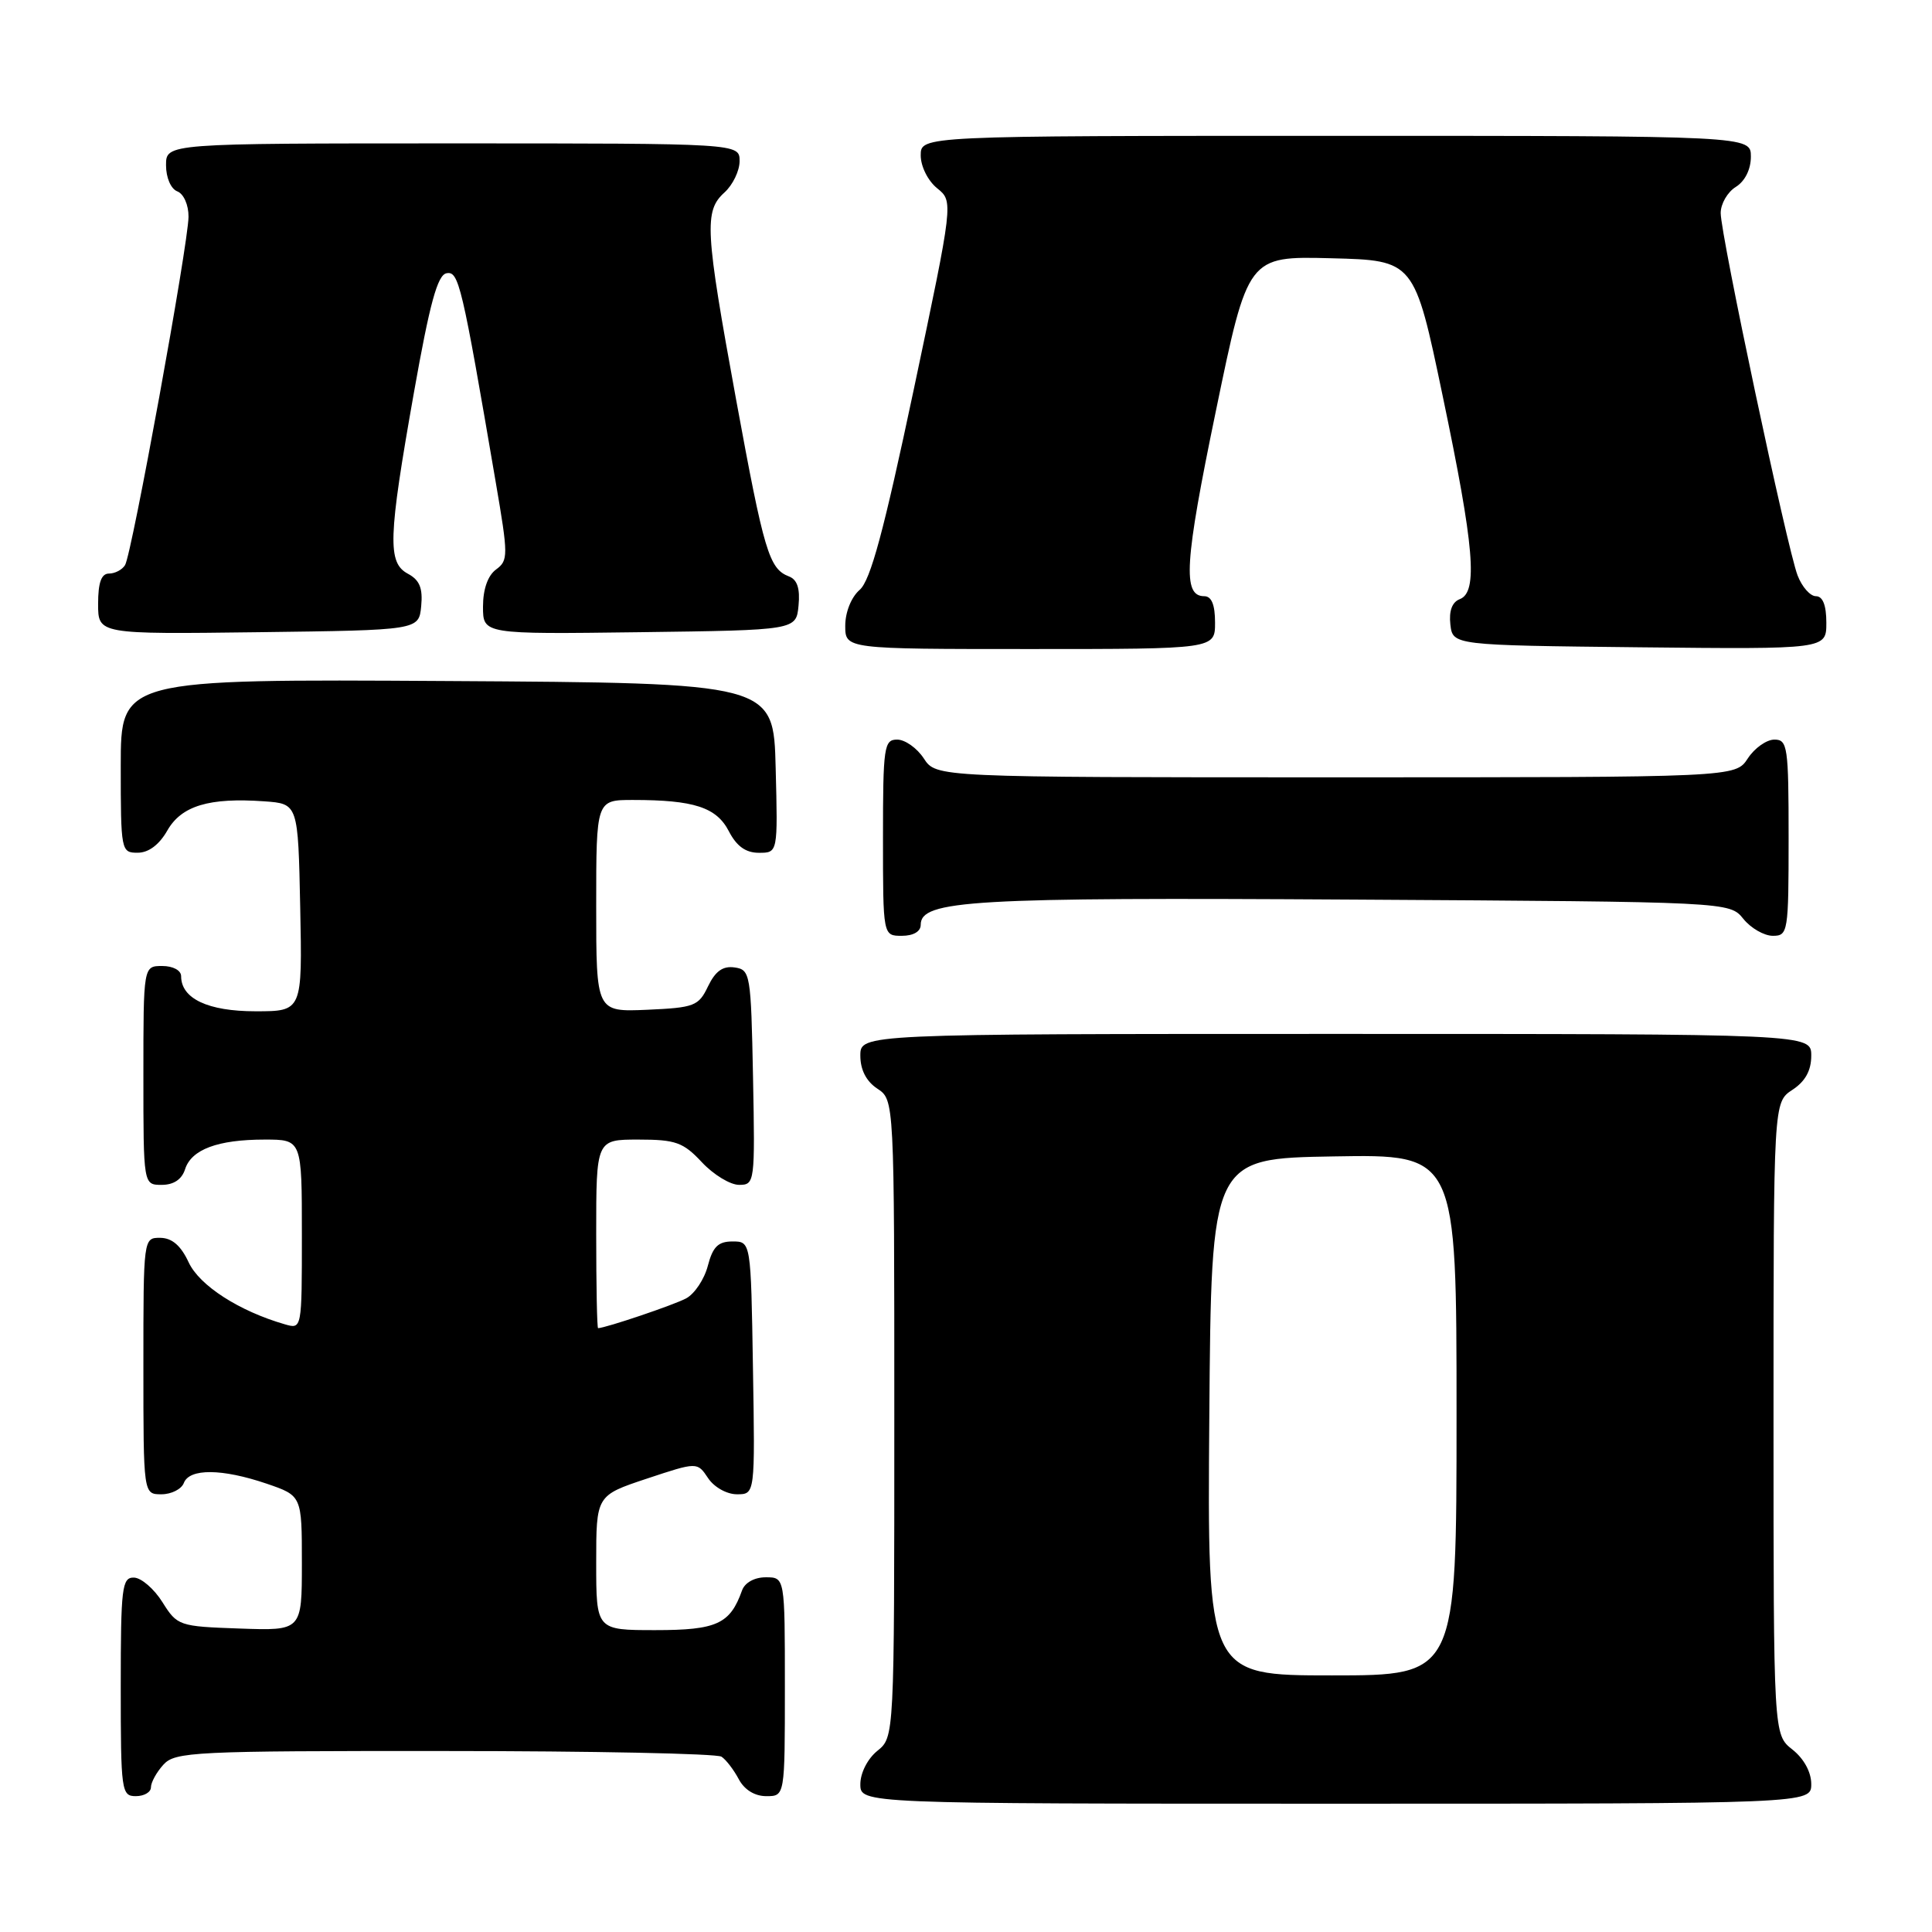 <?xml version="1.0" encoding="UTF-8" standalone="no"?>
<!DOCTYPE svg PUBLIC "-//W3C//DTD SVG 1.1//EN" "http://www.w3.org/Graphics/SVG/1.1/DTD/svg11.dtd" >
<svg xmlns="http://www.w3.org/2000/svg" xmlns:xlink="http://www.w3.org/1999/xlink" version="1.1" viewBox="0 0 256 256">
 <g >
 <path fill="currentColor"
d=" M 240.00 236.39 C 240.00 234.81 239.02 233.02 237.50 231.82 C 235.00 229.85 235.00 229.85 235.00 187.95 C 235.00 146.05 235.00 146.05 237.50 144.41 C 239.21 143.29 240.00 141.86 240.00 139.88 C 240.00 137.00 240.00 137.00 177.00 137.00 C 114.00 137.00 114.00 137.00 114.00 139.88 C 114.00 141.75 114.78 143.28 116.25 144.25 C 118.50 145.74 118.50 145.74 118.50 187.96 C 118.50 230.18 118.50 230.18 116.25 232.00 C 114.96 233.04 114.00 234.93 114.00 236.41 C 114.00 239.00 114.00 239.00 177.00 239.00 C 240.00 239.00 240.00 239.00 240.00 236.39 Z  M 20.00 236.83 C 20.00 236.18 20.74 234.83 21.65 233.83 C 23.20 232.12 25.68 232.00 58.90 232.02 C 78.48 232.02 95.00 232.36 95.60 232.77 C 96.21 233.17 97.23 234.51 97.89 235.75 C 98.63 237.15 100.00 238.00 101.54 238.00 C 104.00 238.00 104.00 238.00 104.00 223.50 C 104.00 209.00 104.00 209.00 101.47 209.00 C 99.96 209.00 98.69 209.71 98.32 210.75 C 96.74 215.19 94.97 216.00 86.85 216.00 C 79.00 216.00 79.00 216.00 79.00 207.08 C 79.00 198.16 79.00 198.16 85.70 195.93 C 92.39 193.71 92.39 193.71 93.82 195.85 C 94.62 197.06 96.30 198.00 97.65 198.00 C 100.05 198.00 100.05 198.00 99.77 181.25 C 99.50 164.50 99.50 164.50 97.06 164.50 C 95.16 164.50 94.45 165.20 93.79 167.73 C 93.33 169.50 92.04 171.44 90.92 172.04 C 89.31 172.91 80.33 175.94 79.25 175.99 C 79.11 176.00 79.00 170.38 79.00 163.50 C 79.00 151.00 79.00 151.00 84.60 151.00 C 89.53 151.00 90.53 151.36 93.00 154.00 C 94.54 155.65 96.76 157.00 97.93 157.00 C 100.01 157.00 100.05 156.70 99.78 142.75 C 99.51 128.99 99.42 128.49 97.33 128.19 C 95.78 127.97 94.79 128.68 93.82 130.69 C 92.57 133.31 92.02 133.52 85.74 133.80 C 79.00 134.09 79.00 134.09 79.00 120.05 C 79.00 106.00 79.00 106.00 83.87 106.00 C 91.95 106.00 94.93 106.97 96.57 110.13 C 97.60 112.13 98.81 113.00 100.56 113.00 C 103.07 113.00 103.07 113.00 102.78 101.75 C 102.50 90.50 102.50 90.50 59.25 90.24 C 16.00 89.98 16.00 89.98 16.00 101.49 C 16.00 112.76 16.05 113.00 18.25 112.99 C 19.69 112.99 21.10 111.93 22.17 110.05 C 24.04 106.77 27.71 105.66 35.02 106.18 C 39.50 106.50 39.50 106.50 39.78 120.25 C 40.06 134.00 40.06 134.00 33.86 134.00 C 27.55 134.00 24.00 132.32 24.00 129.35 C 24.00 128.58 22.93 128.00 21.50 128.00 C 19.00 128.00 19.00 128.00 19.00 142.50 C 19.00 157.00 19.00 157.00 21.43 157.00 C 23.01 157.00 24.09 156.28 24.52 154.94 C 25.35 152.31 28.85 151.00 35.07 151.00 C 40.00 151.00 40.00 151.00 40.00 163.57 C 40.00 176.13 40.00 176.13 37.75 175.48 C 31.68 173.73 26.43 170.34 25.00 167.27 C 23.97 165.05 22.80 164.04 21.25 164.02 C 19.00 164.00 19.00 164.03 19.00 181.00 C 19.00 198.00 19.00 198.00 21.39 198.00 C 22.71 198.00 24.05 197.32 24.36 196.50 C 25.11 194.55 29.43 194.59 35.32 196.59 C 40.00 198.19 40.00 198.19 40.00 207.13 C 40.00 216.08 40.00 216.08 31.77 215.79 C 23.71 215.51 23.49 215.43 21.52 212.29 C 20.41 210.52 18.71 209.06 17.75 209.04 C 16.16 209.00 16.00 210.34 16.00 223.50 C 16.00 237.33 16.09 238.00 18.00 238.00 C 19.10 238.00 20.00 237.47 20.00 236.83 Z  M 122.00 122.54 C 122.00 119.28 128.70 118.89 179.34 119.20 C 229.18 119.50 229.18 119.50 231.00 121.75 C 232.00 122.99 233.76 124.00 234.91 124.00 C 236.92 124.00 237.00 123.52 237.00 111.00 C 237.00 98.93 236.86 98.00 235.12 98.00 C 234.08 98.00 232.49 99.12 231.59 100.50 C 229.95 103.00 229.95 103.00 177.00 103.00 C 124.05 103.00 124.05 103.00 122.41 100.50 C 121.51 99.12 119.92 98.00 118.88 98.00 C 117.14 98.00 117.00 98.93 117.00 111.00 C 117.00 124.00 117.00 124.00 119.50 124.00 C 121.03 124.00 122.00 123.43 122.00 122.54 Z  M 161.00 82.50 C 161.00 80.13 160.54 79.00 159.57 79.00 C 156.67 79.00 156.95 74.53 161.11 54.46 C 165.35 33.94 165.35 33.94 176.38 34.22 C 187.41 34.50 187.41 34.50 191.17 52.50 C 195.36 72.51 195.86 78.46 193.43 79.39 C 192.41 79.78 191.98 80.95 192.18 82.74 C 192.50 85.50 192.50 85.50 217.25 85.77 C 242.00 86.03 242.00 86.03 242.00 82.52 C 242.00 80.20 241.53 79.00 240.62 79.00 C 239.86 79.00 238.77 77.76 238.19 76.25 C 236.81 72.68 228.00 31.13 228.00 28.23 C 228.00 27.01 228.90 25.45 230.00 24.77 C 231.22 24.01 232.00 22.44 232.00 20.76 C 232.00 18.00 232.00 18.00 177.00 18.00 C 122.00 18.00 122.00 18.00 122.00 20.59 C 122.00 22.04 122.95 23.95 124.17 24.94 C 126.34 26.69 126.34 26.69 121.08 51.60 C 117.11 70.36 115.35 76.91 113.91 78.16 C 112.80 79.12 112.00 81.12 112.00 82.91 C 112.00 86.00 112.00 86.00 136.50 86.00 C 161.00 86.00 161.00 86.00 161.00 82.50 Z  M 55.81 80.32 C 56.04 77.93 55.60 76.86 54.06 76.03 C 51.32 74.57 51.43 71.31 54.85 52.00 C 56.94 40.21 57.97 36.44 59.16 36.21 C 60.79 35.89 61.20 37.63 65.68 63.85 C 67.36 73.65 67.36 74.26 65.73 75.46 C 64.64 76.26 64.00 78.07 64.00 80.38 C 64.00 84.04 64.00 84.04 84.75 83.77 C 105.50 83.50 105.50 83.50 105.81 80.24 C 106.03 77.98 105.64 76.80 104.54 76.38 C 101.91 75.37 101.24 73.13 97.54 52.96 C 93.42 30.46 93.28 27.96 96.00 25.50 C 97.10 24.50 98.00 22.63 98.00 21.35 C 98.00 19.00 98.00 19.00 60.00 19.00 C 22.00 19.00 22.00 19.00 22.00 21.89 C 22.00 23.54 22.64 25.03 23.50 25.36 C 24.34 25.69 24.99 27.15 24.98 28.72 C 24.95 32.36 17.47 73.42 16.57 74.88 C 16.19 75.50 15.23 76.00 14.44 76.00 C 13.43 76.00 13.00 77.19 13.00 80.02 C 13.00 84.04 13.00 84.04 34.25 83.77 C 55.50 83.50 55.50 83.50 55.81 80.32 Z  M 160.24 187.75 C 160.50 153.50 160.50 153.50 176.75 153.23 C 193.00 152.95 193.00 152.95 193.00 187.48 C 193.00 222.00 193.00 222.00 176.49 222.00 C 159.97 222.00 159.97 222.00 160.24 187.75 Z "/>
</g>
</svg>